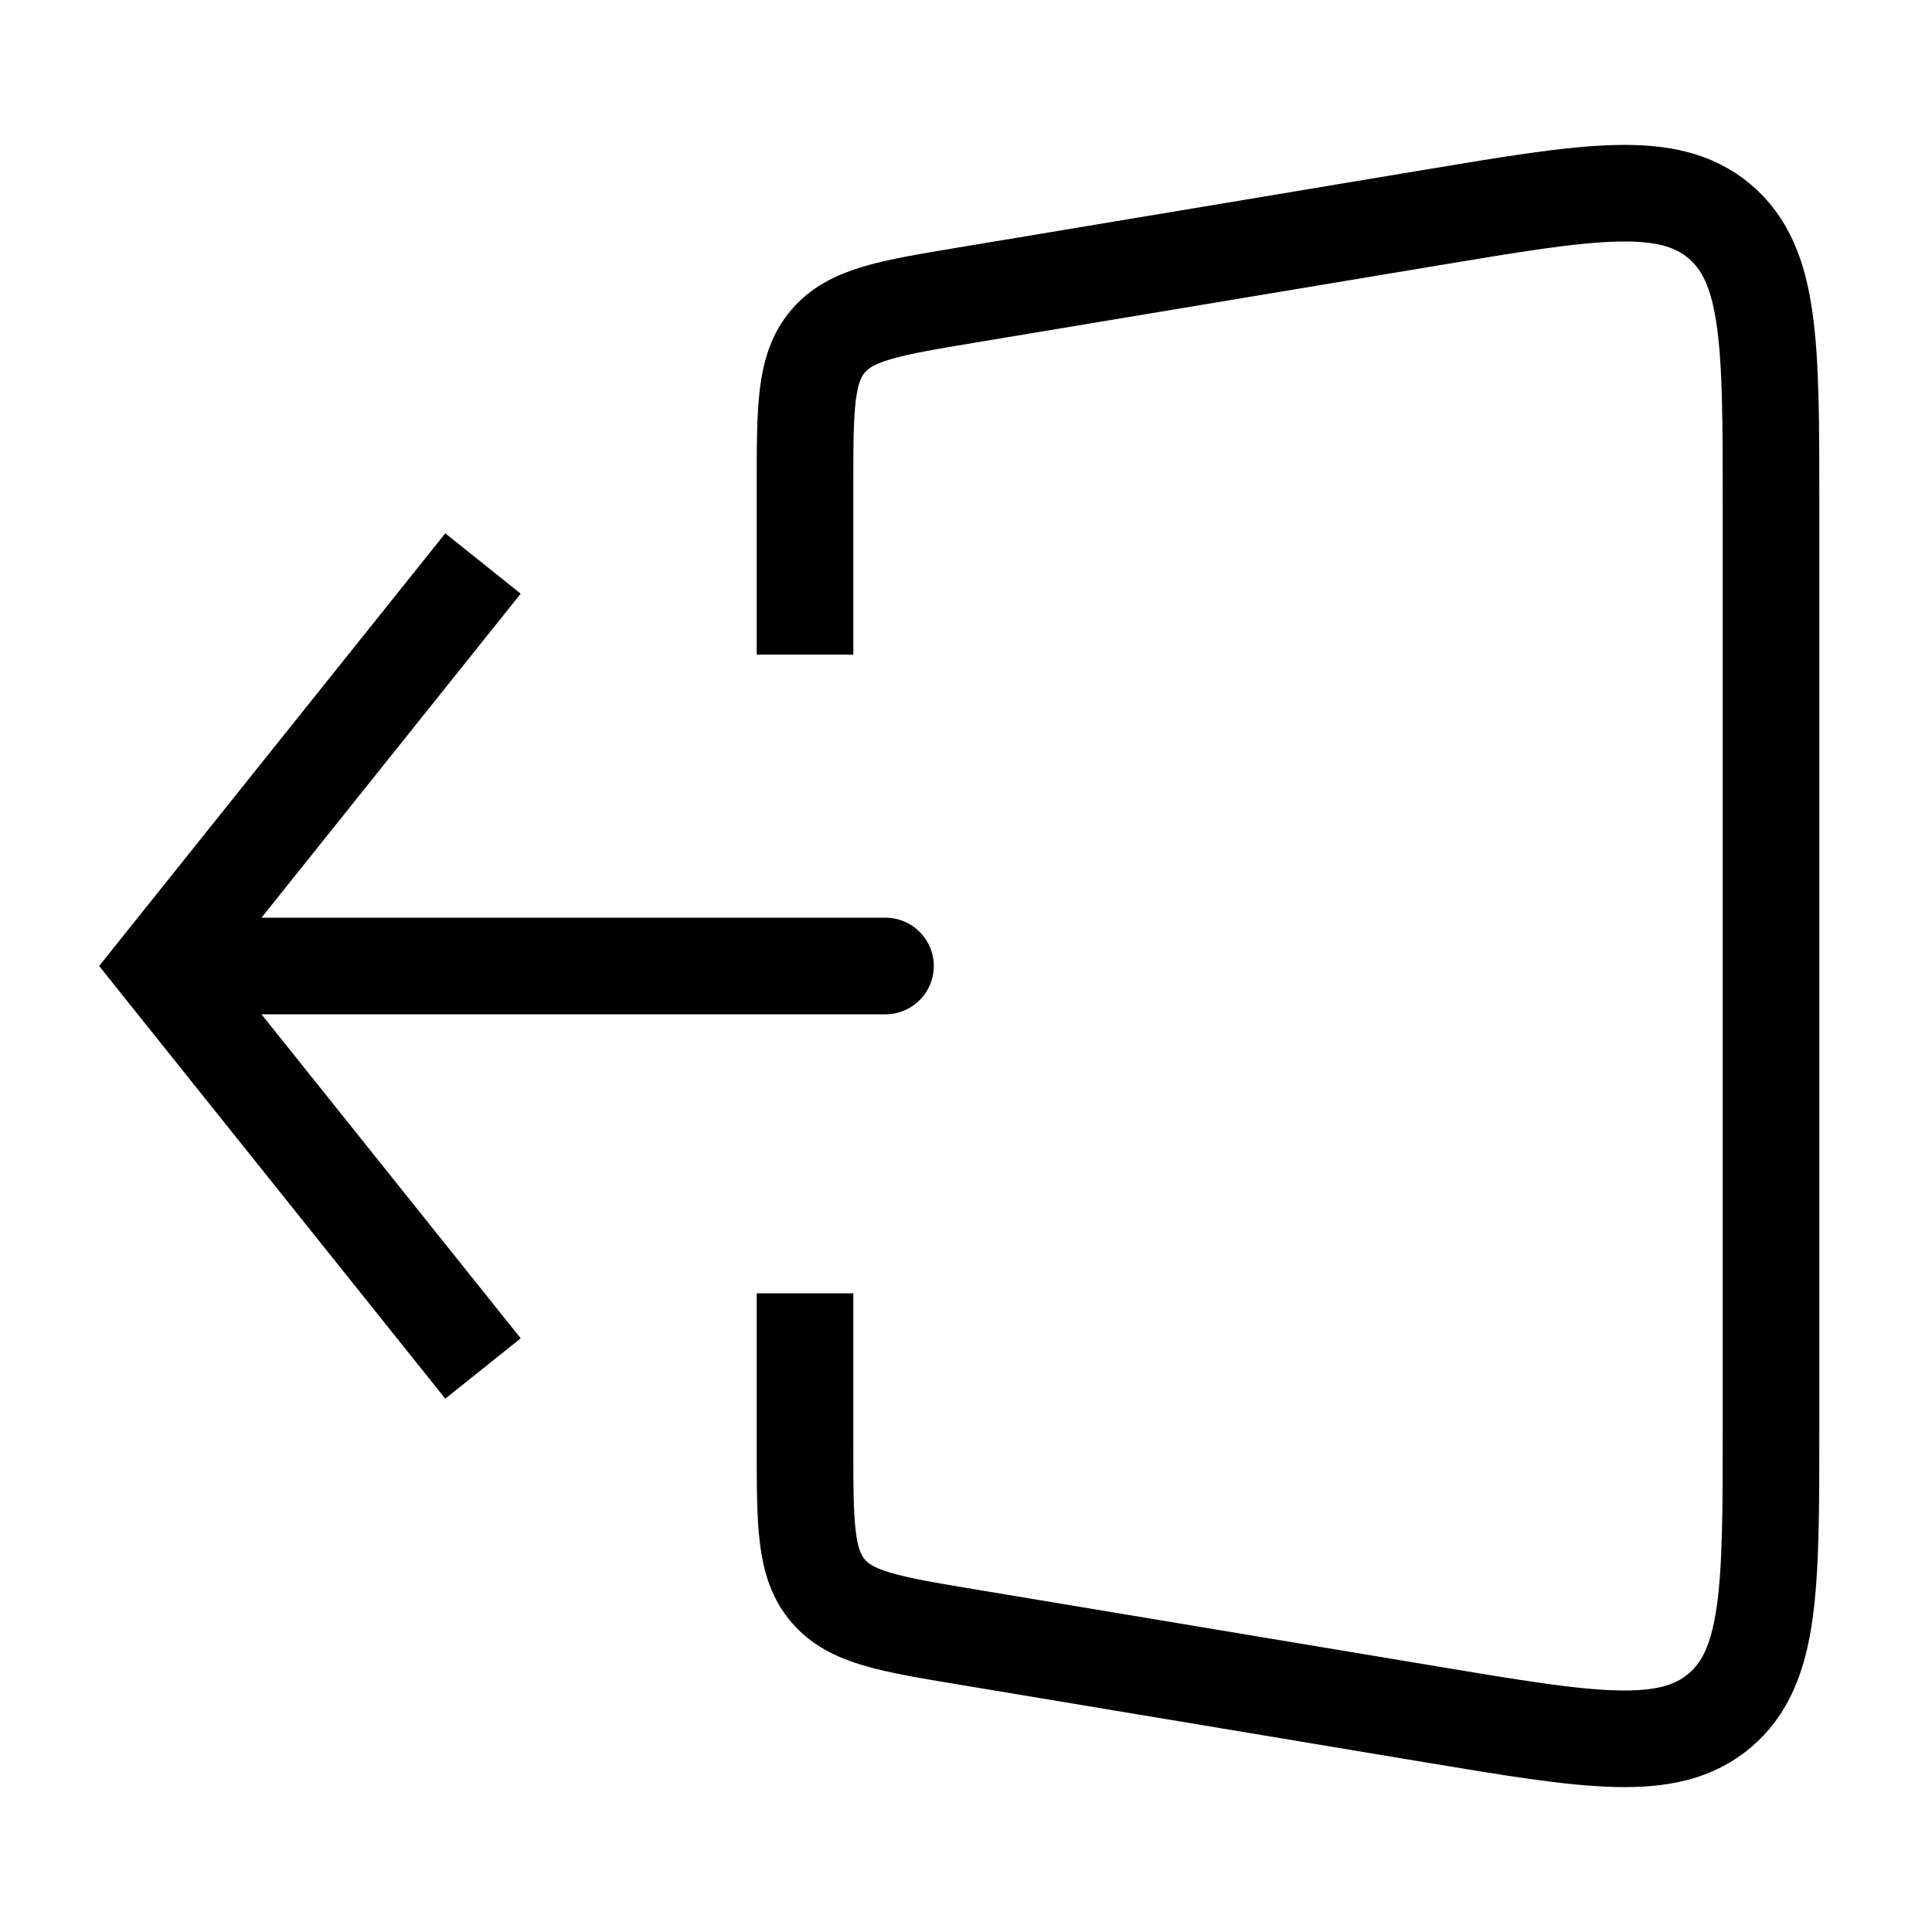 <svg width="40" height="40" viewBox="0 0 40 40" fill="none" xmlns="http://www.w3.org/2000/svg">
<path d="M3.333 20L2.552 19.375L2.053 20L2.552 20.625L3.333 20ZM18.333 21C18.886 21 19.333 20.552 19.333 20C19.333 19.448 18.886 19 18.333 19V21ZM9.219 11.042L2.552 19.375L4.114 20.625L10.781 12.291L9.219 11.042ZM2.552 20.625L9.219 28.958L10.781 27.709L4.114 19.375L2.552 20.625ZM3.333 21H18.333V19H3.333V21Z" fill="currentColor"/>
<path d="M16.667 13.553V10.055C16.667 8.437 16.667 7.628 17.141 7.068C17.615 6.509 18.413 6.376 20.009 6.11L29.68 4.498C32.923 3.957 34.545 3.687 35.606 4.586C36.667 5.484 36.667 7.128 36.667 10.416V29.584C36.667 32.872 36.667 34.516 35.606 35.414C34.545 36.313 32.923 36.043 29.68 35.502L20.009 33.89C18.413 33.624 17.615 33.491 17.141 32.932C16.667 32.372 16.667 31.563 16.667 29.945V26.777" stroke="currentColor" stroke-width="2"/>
</svg>

